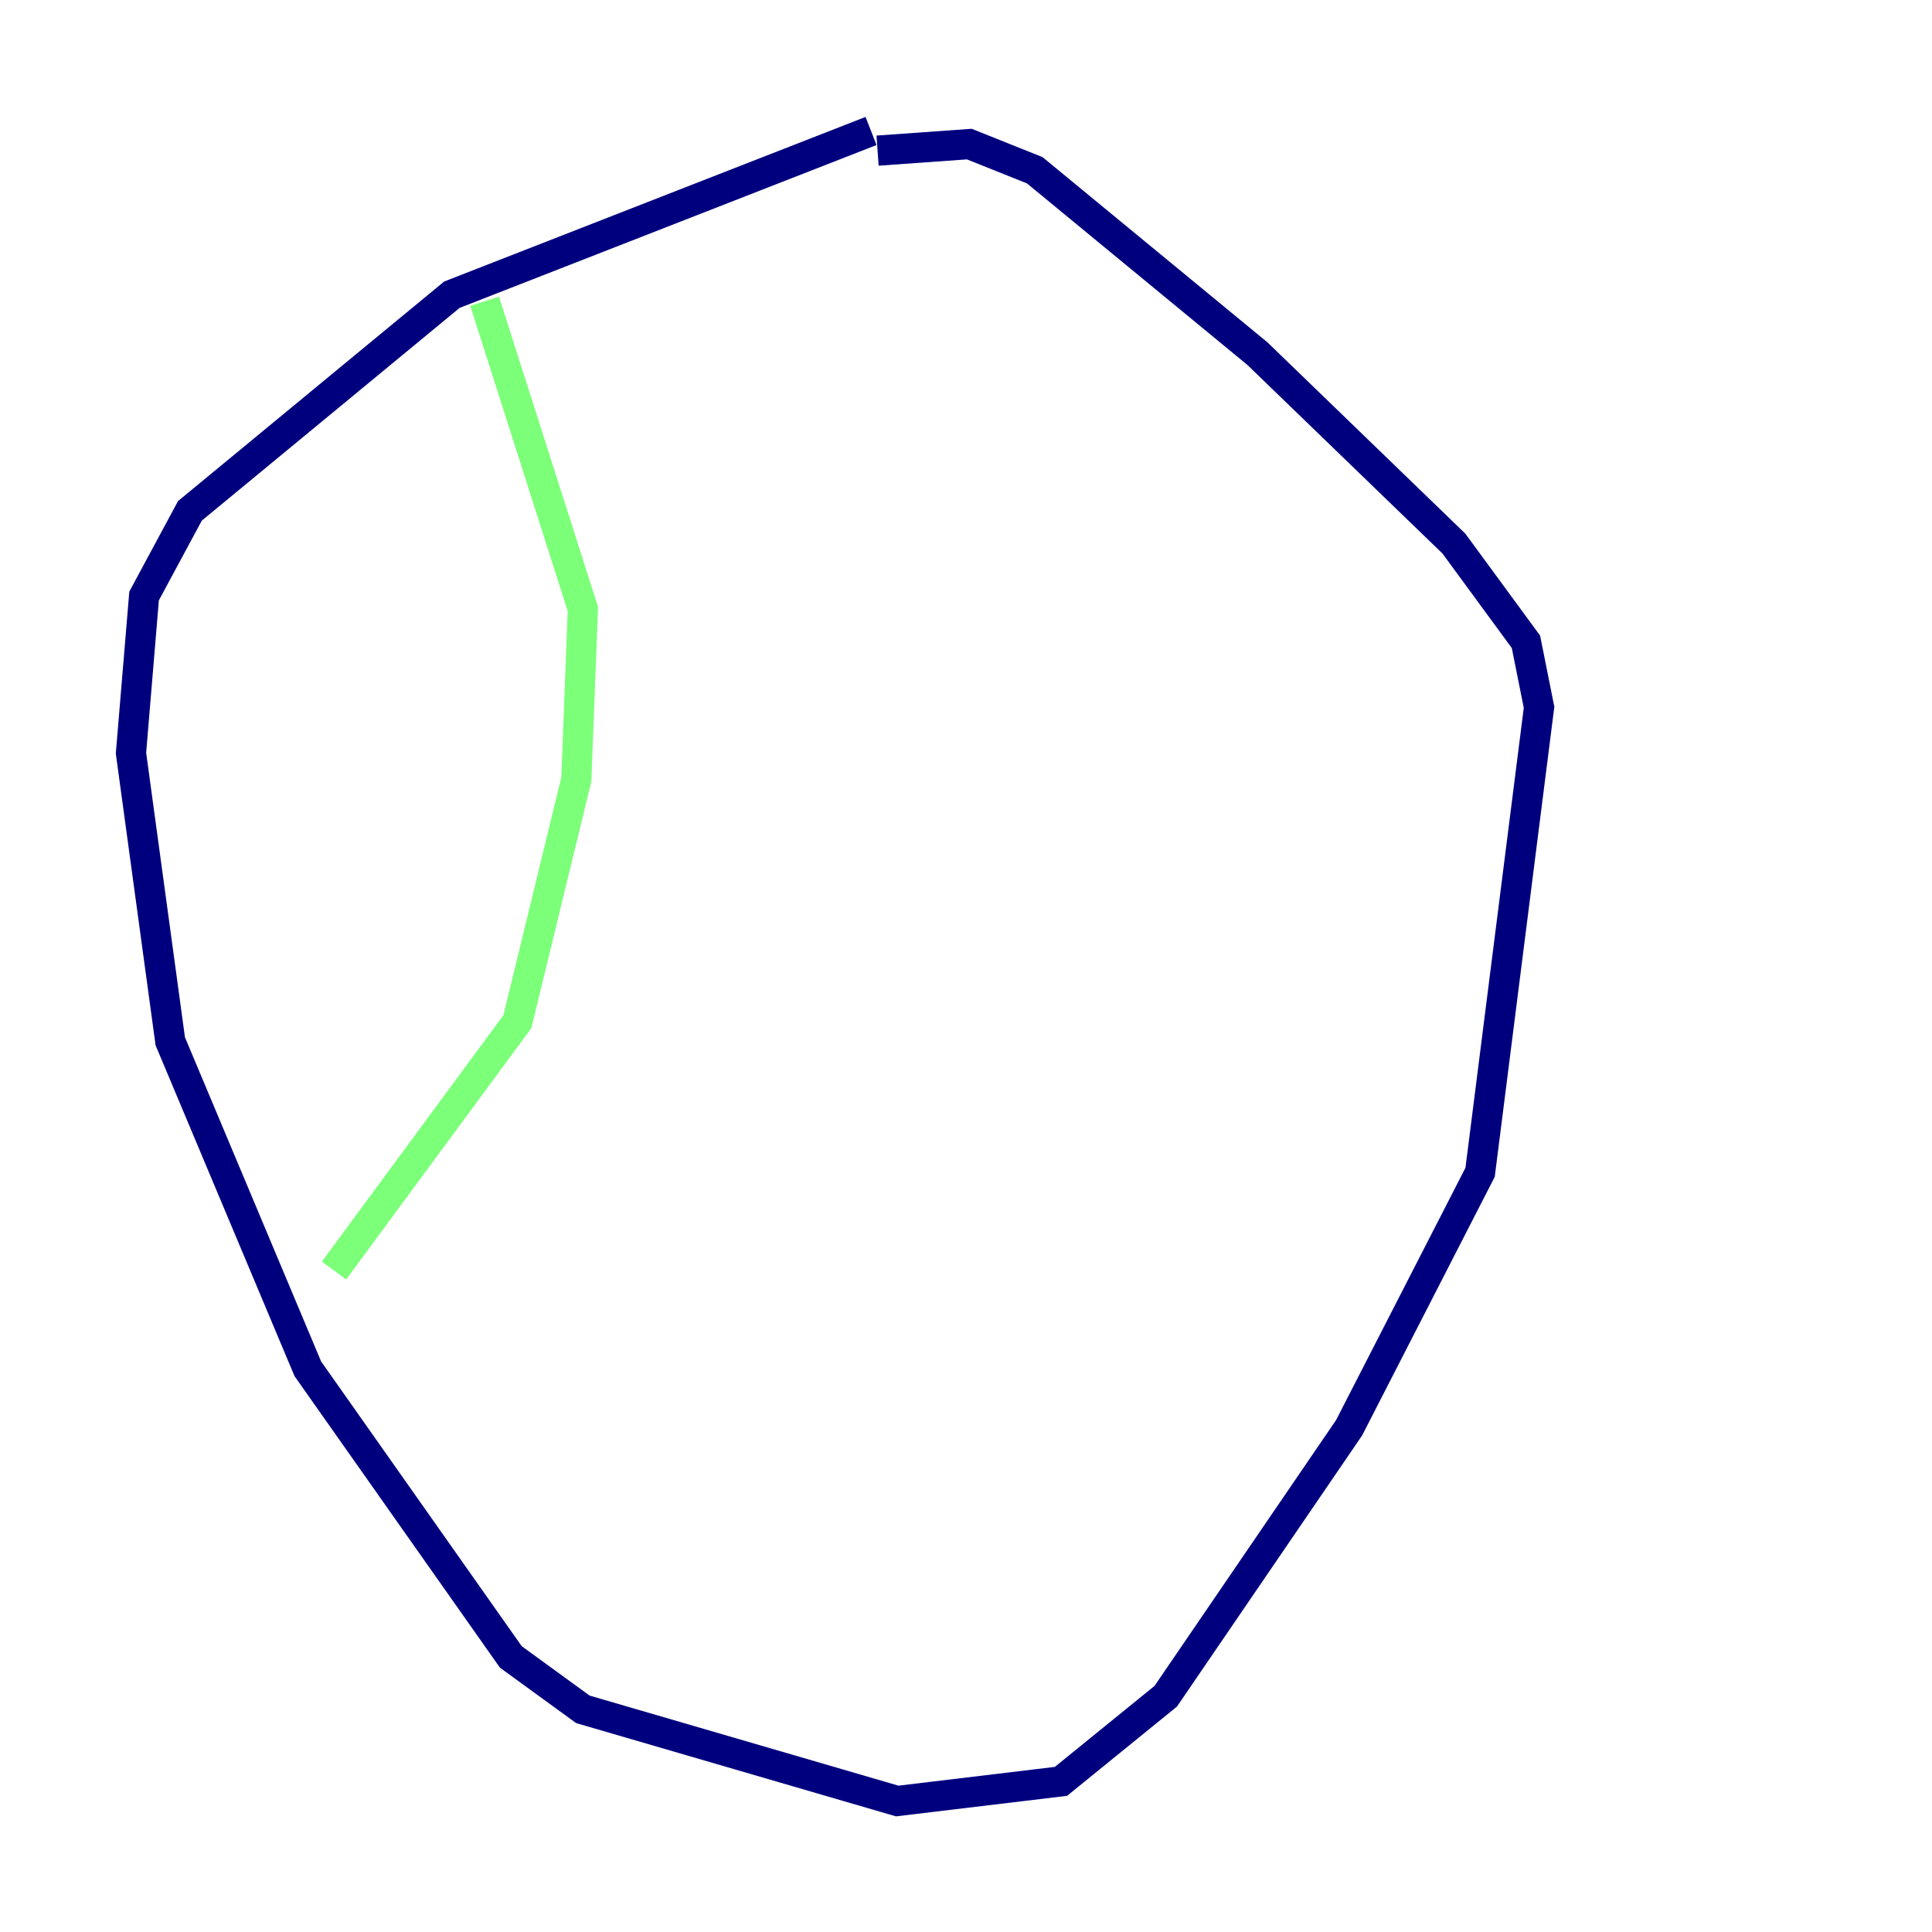 <?xml version="1.0" encoding="utf-8" ?>
<svg baseProfile="tiny" height="128" version="1.2" viewBox="0,0,128,128" width="128" xmlns="http://www.w3.org/2000/svg" xmlns:ev="http://www.w3.org/2001/xml-events" xmlns:xlink="http://www.w3.org/1999/xlink"><defs /><polyline fill="none" points="57.709,8.678 29.939,19.525 12.583,33.844 9.546,39.485 8.678,49.898 11.281,68.99 20.393,90.685 33.844,109.776 38.617,113.248 59.444,119.322 70.291,118.02 77.234,112.38 89.383,94.59 98.061,77.668 101.966,46.861 101.098,42.522 96.325,36.014 83.308,23.43 68.556,11.281 64.217,9.546 58.142,9.98" stroke="#00007f" stroke-width="2" /><polyline fill="none" points="32.108,19.959 38.617,40.352 38.183,51.634 34.278,67.688 22.129,84.176" stroke="#7cff79" stroke-width="2" /><polyline fill="none" points="90.251,97.193 90.251,97.193" stroke="#7f0000" stroke-width="2" /></svg>